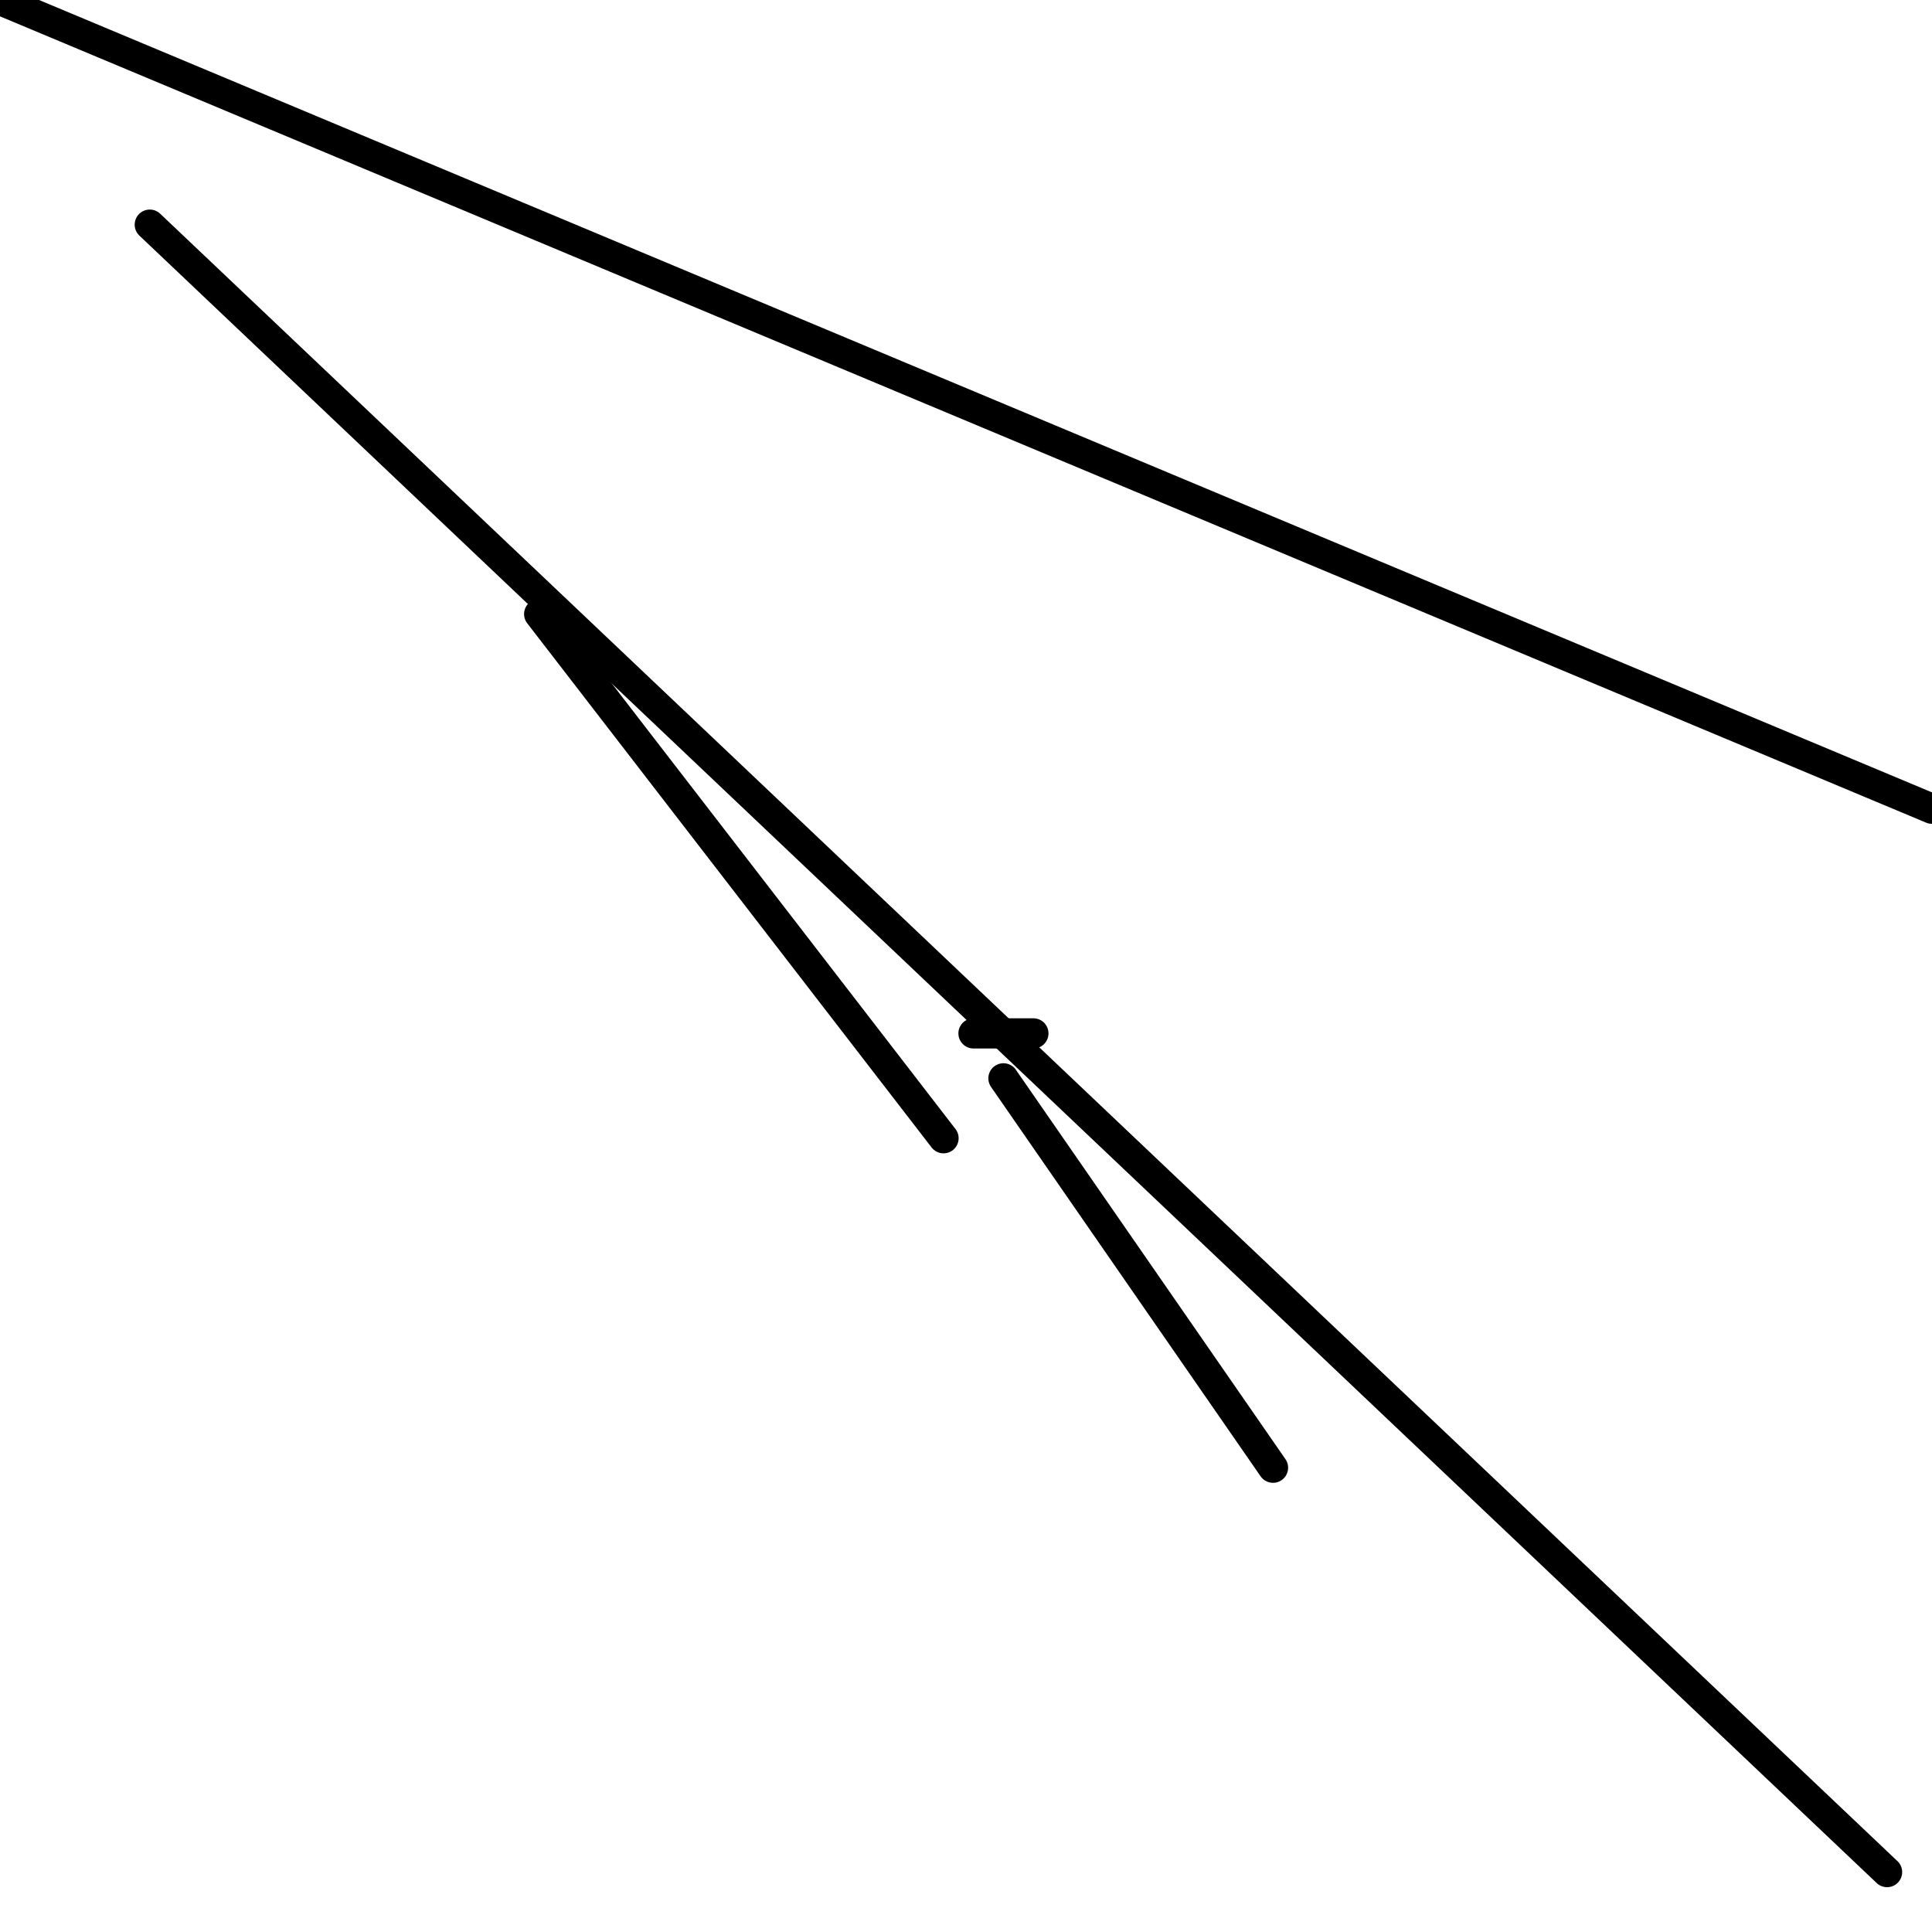 <?xml version="1.0" encoding="utf-8" ?>
<svg baseProfile="full" height="256" version="1.1" width="256" xmlns="http://www.w3.org/2000/svg" xmlns:ev="http://www.w3.org/2001/xml-events" xmlns:xlink="http://www.w3.org/1999/xlink"><defs /><polyline fill="none" points="256.0,107.163 0.0,0.0" stroke="black" stroke-linecap="round" stroke-width="4" /><polyline fill="none" points="250.047,248.062 19.845,29.767" stroke="black" stroke-linecap="round" stroke-width="4" /><polyline fill="none" points="71.442,81.364 125.023,150.822" stroke="black" stroke-linecap="round" stroke-width="4" /><polyline fill="none" points="128.992,136.93 136.93,136.93" stroke="black" stroke-linecap="round" stroke-width="4" /><polyline fill="none" points="168.682,194.481 132.961,142.884" stroke="black" stroke-linecap="round" stroke-width="4" /></svg>